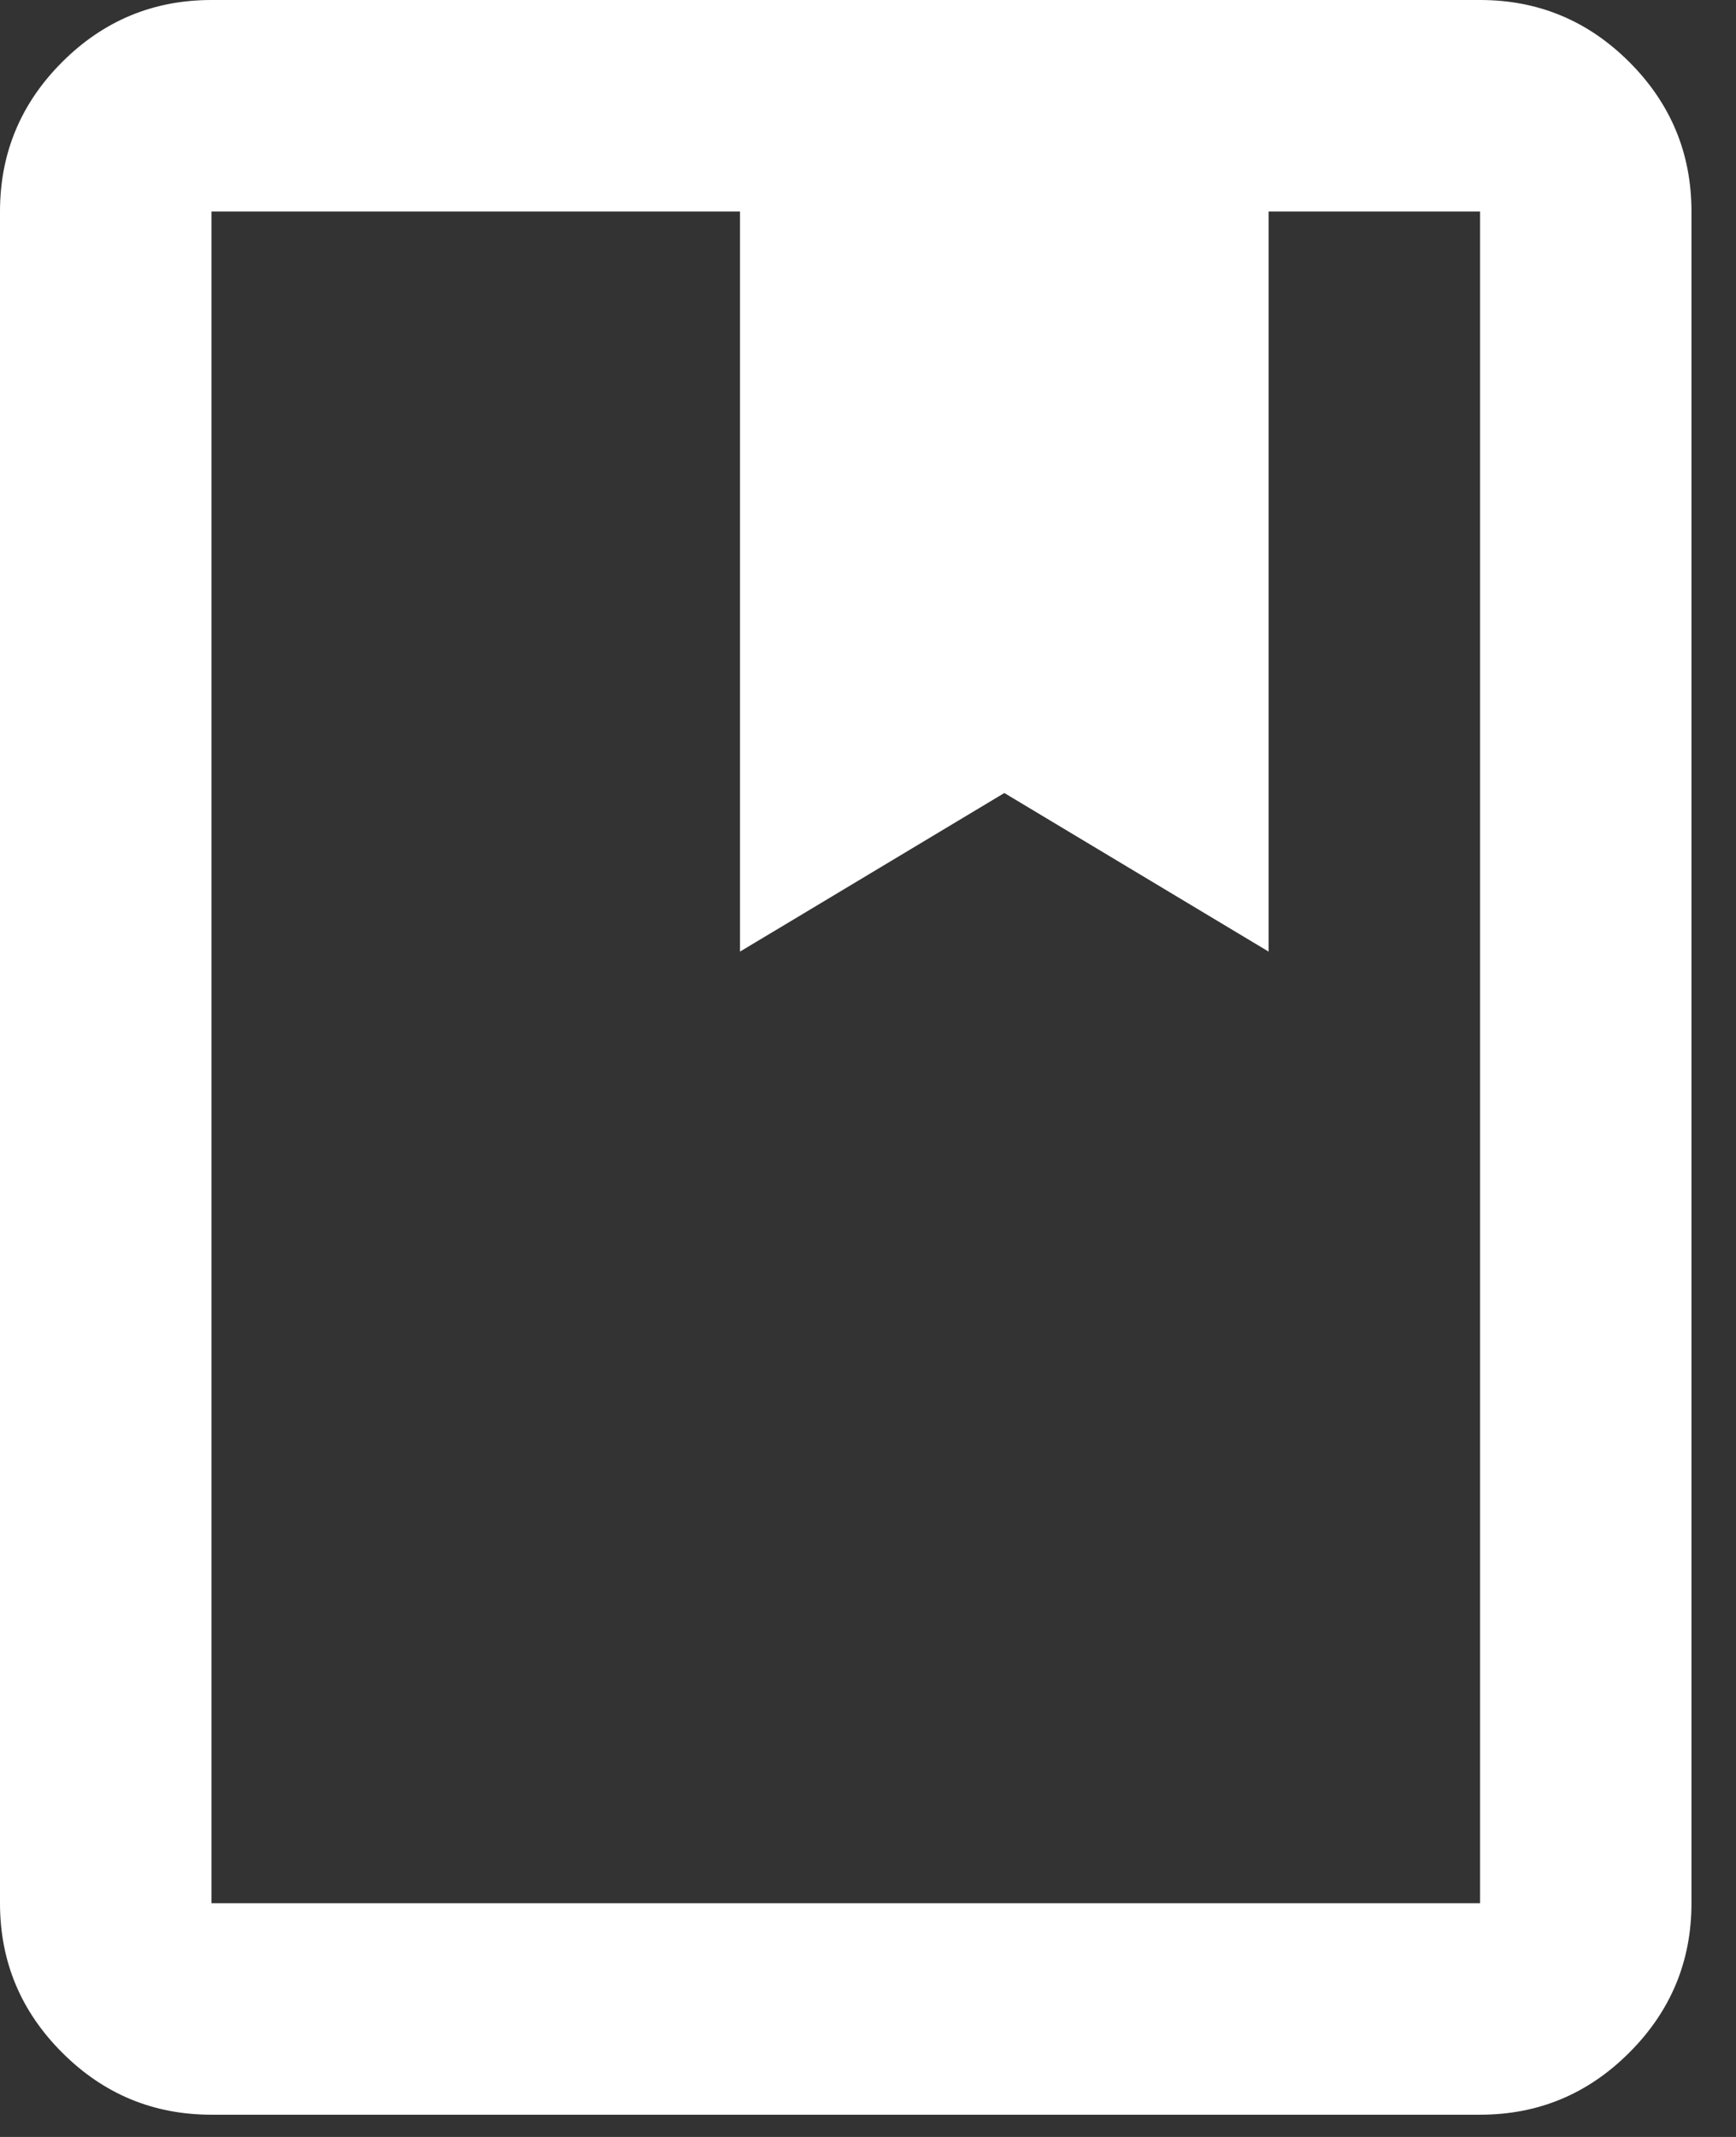 <svg width="26" height="32" viewBox="0 0 26 32" fill="none" xmlns="http://www.w3.org/2000/svg">
<rect x="0" y="0" width="26" height="32" fill="#333333" stroke="none"/>
<path d="M3.167 31.667C2.296 31.667 1.55 31.357 0.93 30.736C0.31 30.116 0 29.371 0 28.5V3.167C0 2.296 0.31 1.55 0.93 0.93C1.55 0.31 2.296 0 3.167 0H22.167C23.038 0 23.783 0.31 24.403 0.93C25.023 1.55 25.333 2.296 25.333 3.167V28.5C25.333 29.371 25.023 30.116 24.403 30.736C23.783 31.357 23.038 31.667 22.167 31.667H3.167ZM3.167 28.5H22.167V3.167H19V14.25L15.042 11.875L11.083 14.25V3.167H3.167V28.5Z" fill="white"/>
</svg>
